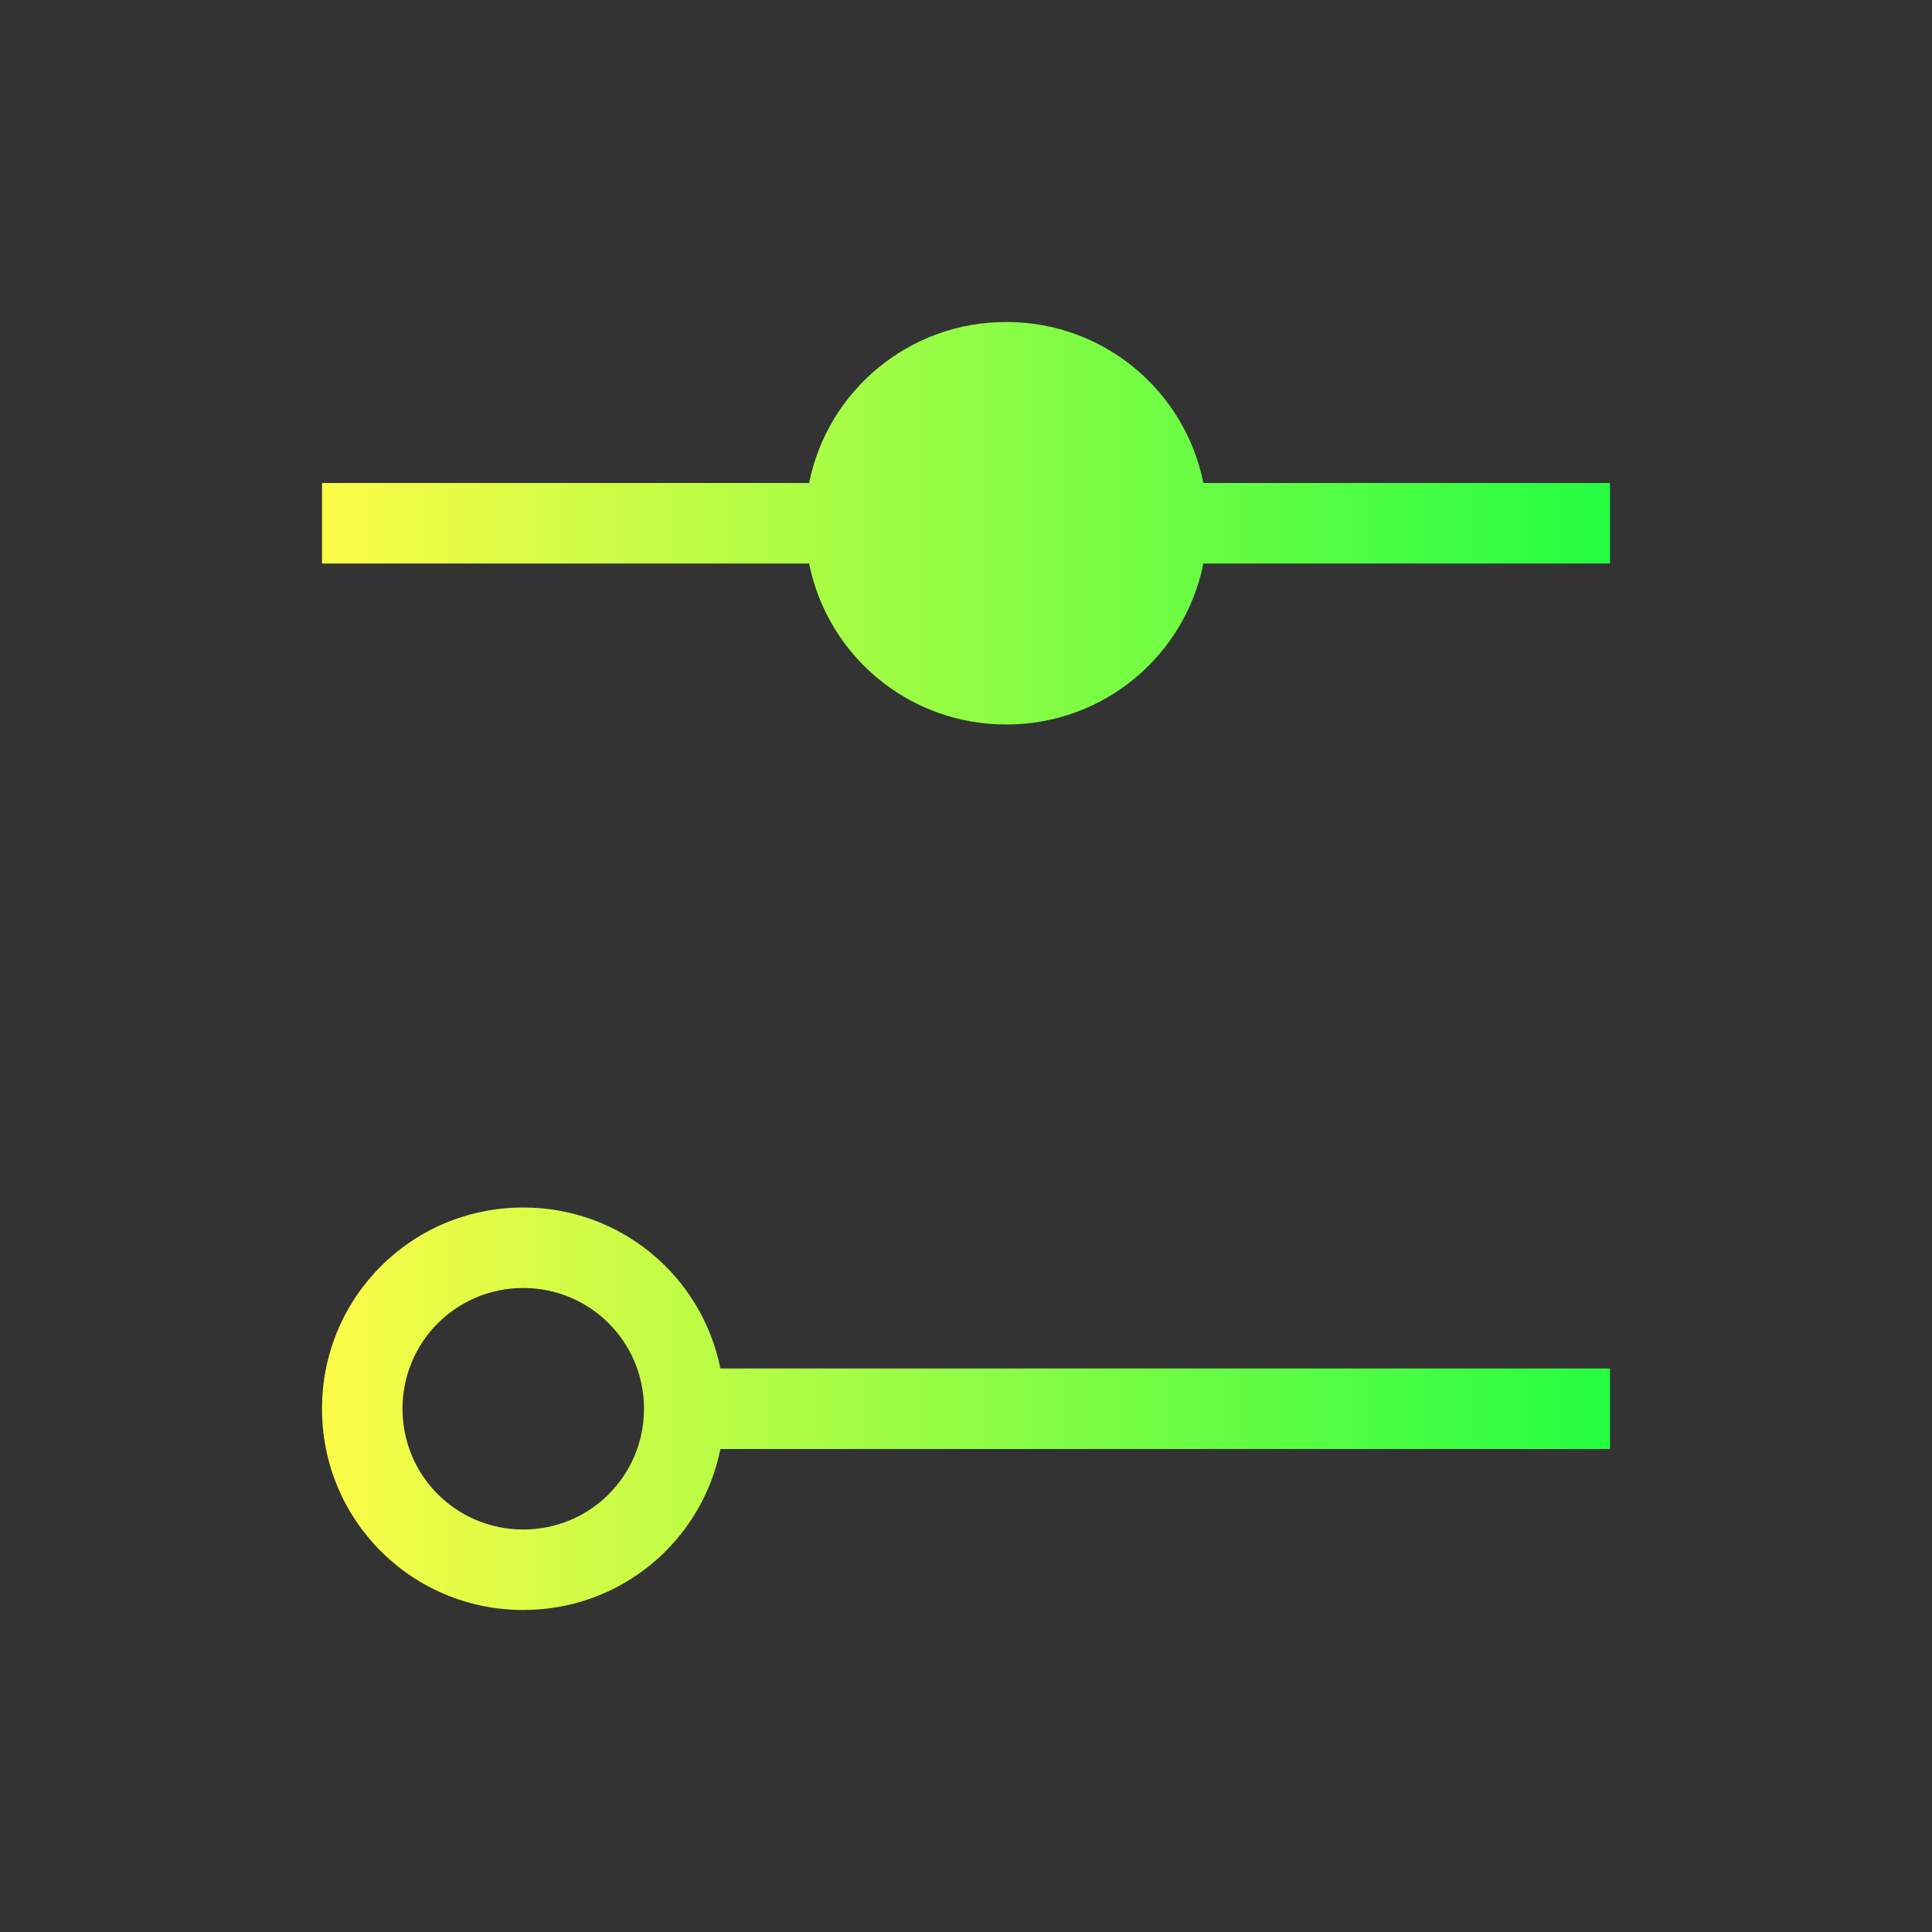 <svg width="24" height="24" viewBox="0 0 24 24" fill="none" xmlns="http://www.w3.org/2000/svg">
<rect x="0" y="0" width="24" height="24" fill="#333333" stroke="none"/>
<path d="M12.5 4C11.286 4 10.281 4.856 10.051 6H4V7H10.051C10.281 8.144 11.286 9 12.5 9C13.714 9 14.719 8.144 14.949 7H20V6H14.949C14.719 4.856 13.714 4 12.5 4ZM6.5 15C5.115 15 4 16.115 4 17.5C4 18.885 5.115 20 6.5 20C7.714 20 8.719 19.144 8.949 18H20V17H8.949C8.719 15.856 7.714 15 6.5 15ZM6.5 16C7.331 16 8 16.669 8 17.5C8 18.331 7.331 19 6.5 19C5.669 19 5 18.331 5 17.5C5 16.669 5.669 16 6.5 16Z" fill="url(#paint0_linear_10_15120)"/>
<defs>
<linearGradient id="paint0_linear_10_15120" x1="4" y1="12" x2="20" y2="12" gradientUnits="userSpaceOnUse">
<stop stop-color="#FDFC47"/>
<stop offset="1" stop-color="#24FE41"/>
</linearGradient>
</defs>
</svg>
